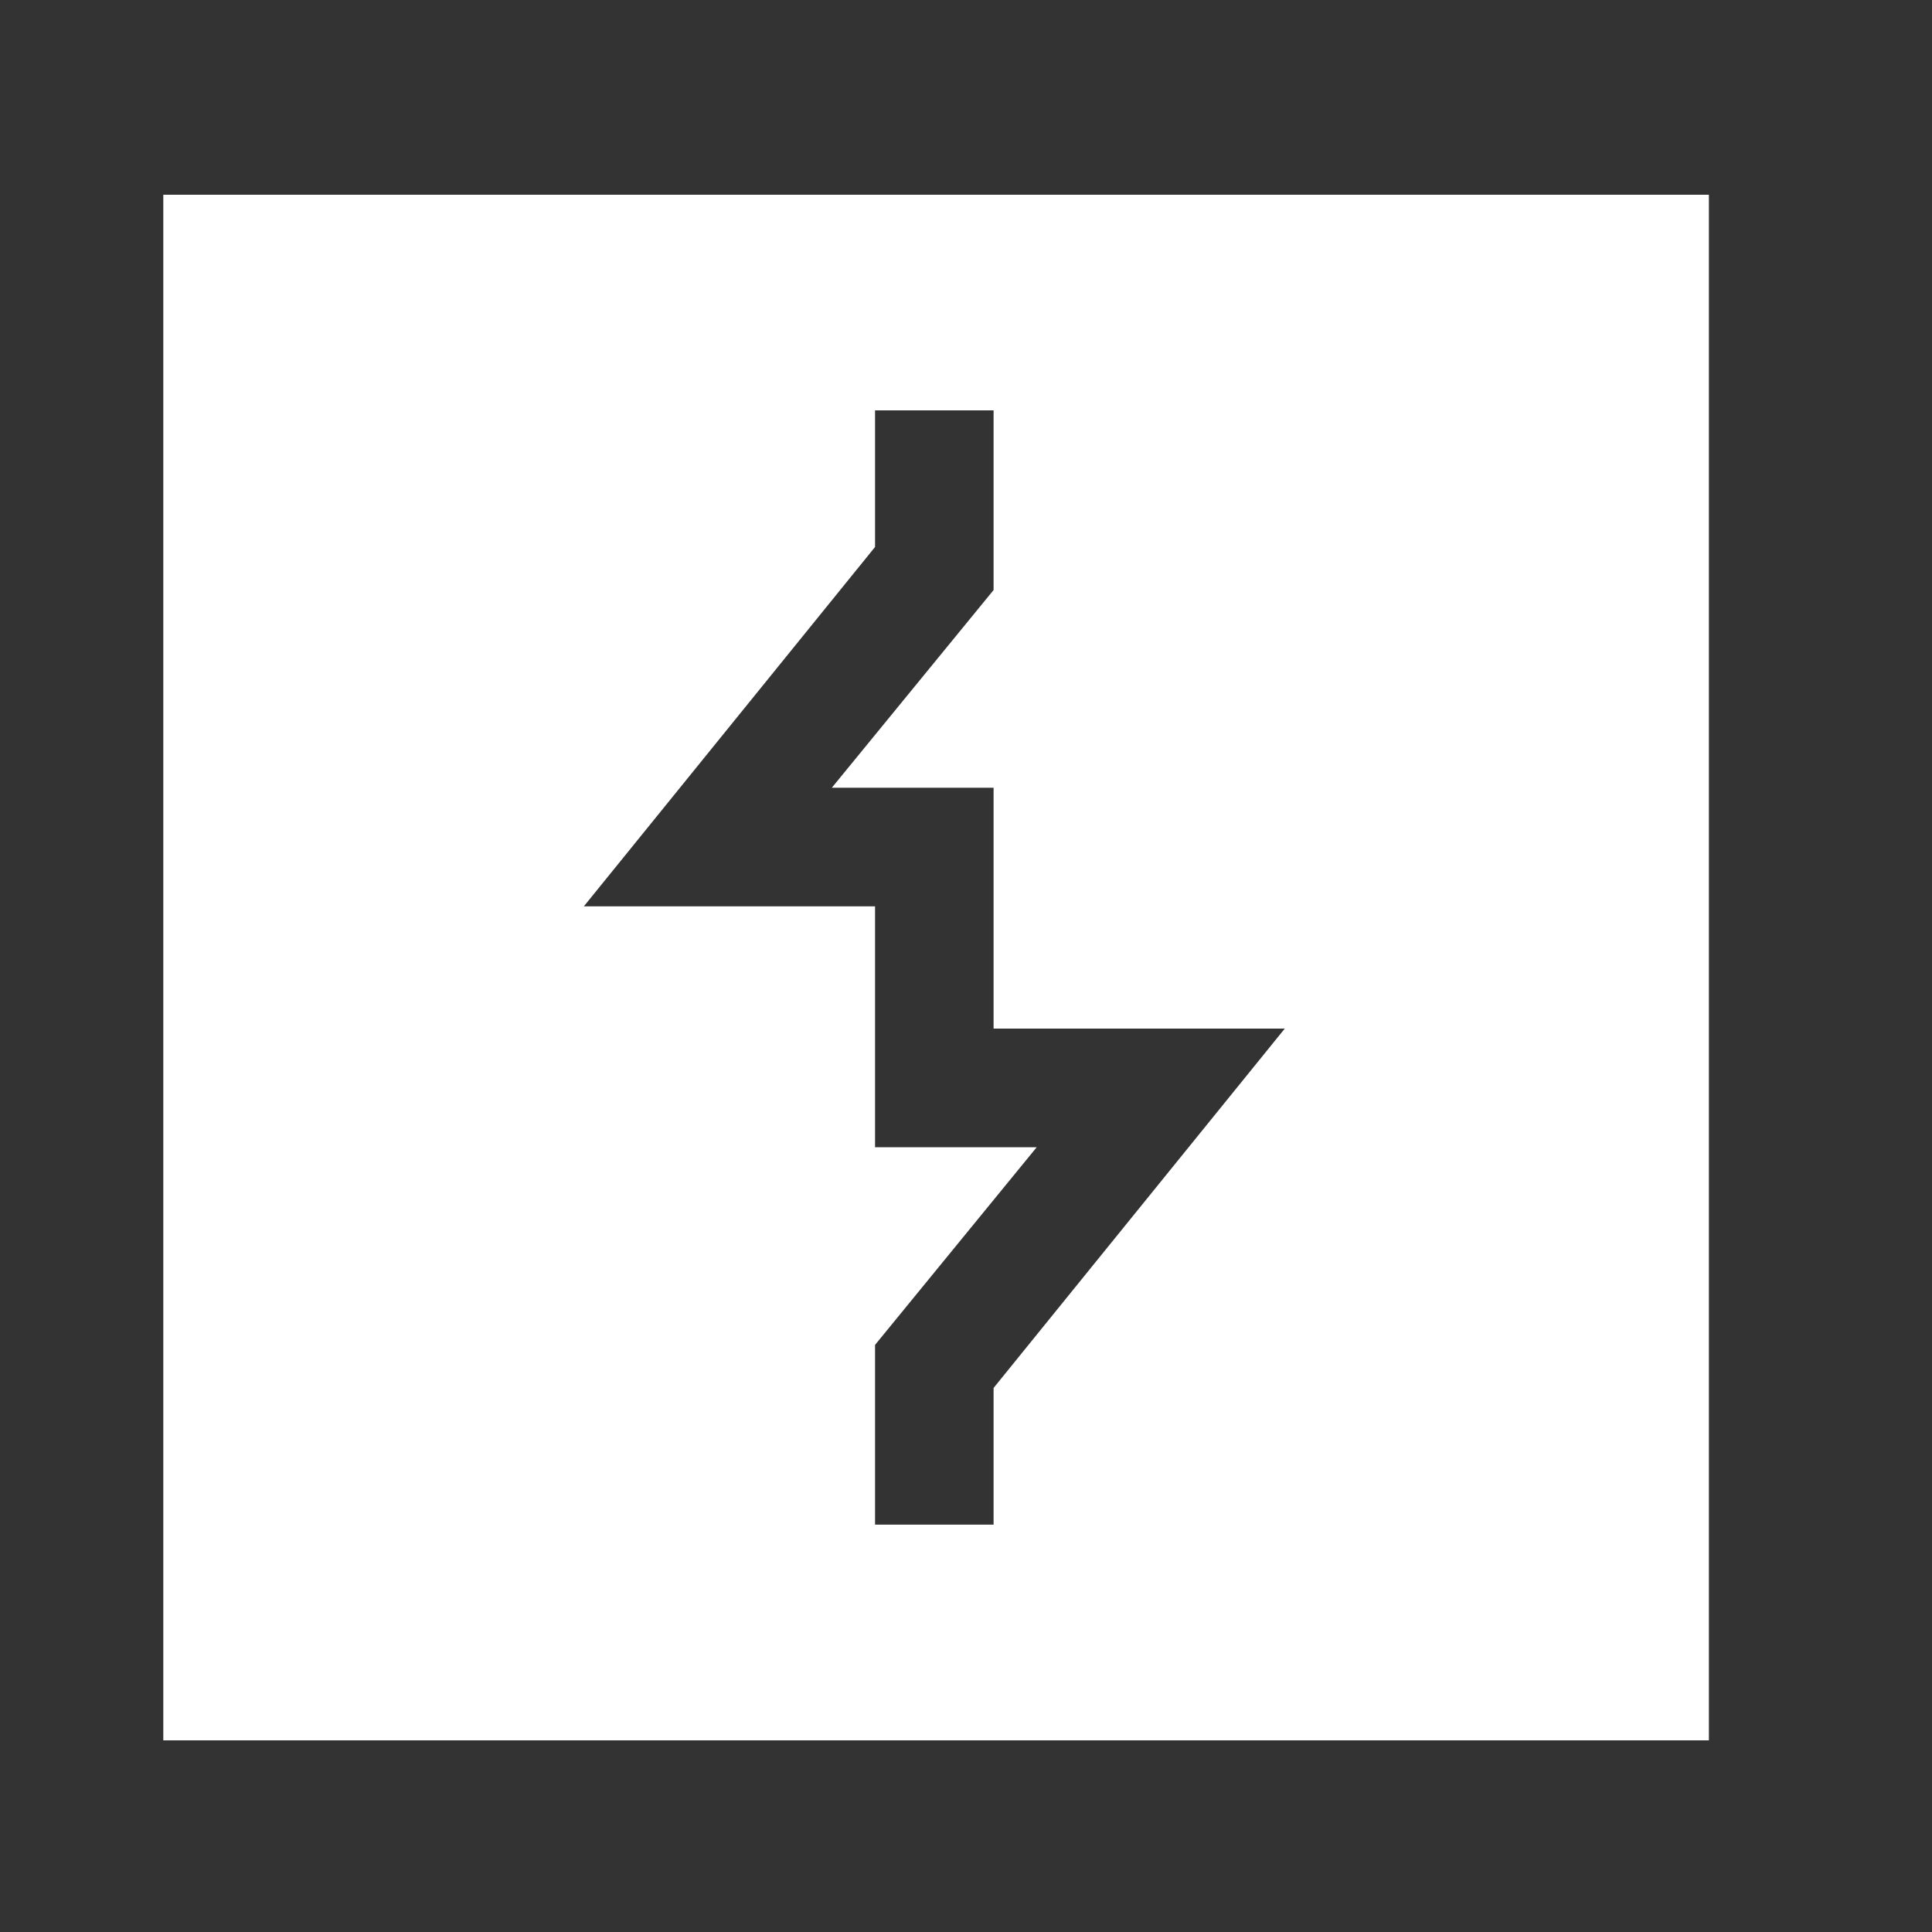 <svg xmlns="http://www.w3.org/2000/svg" viewBox="0 0 25 25">
  <rect x="0" y="0" width="25" height="25" fill="#333333" stroke="none"/>
  <path fill="#fff" fill-rule="evenodd" d="M2.113 2.52h20v20h-20v-20Zm9.21 17.209h1.534V17.96l3.768-4.65h-3.768v-3.117h-2.093l2.093-2.558V5.31h-1.534v1.768l-3.768 4.65h3.768v3.117h2.092l-2.092 2.558v2.326Z" clip-rule="evenodd"/>
</svg>
